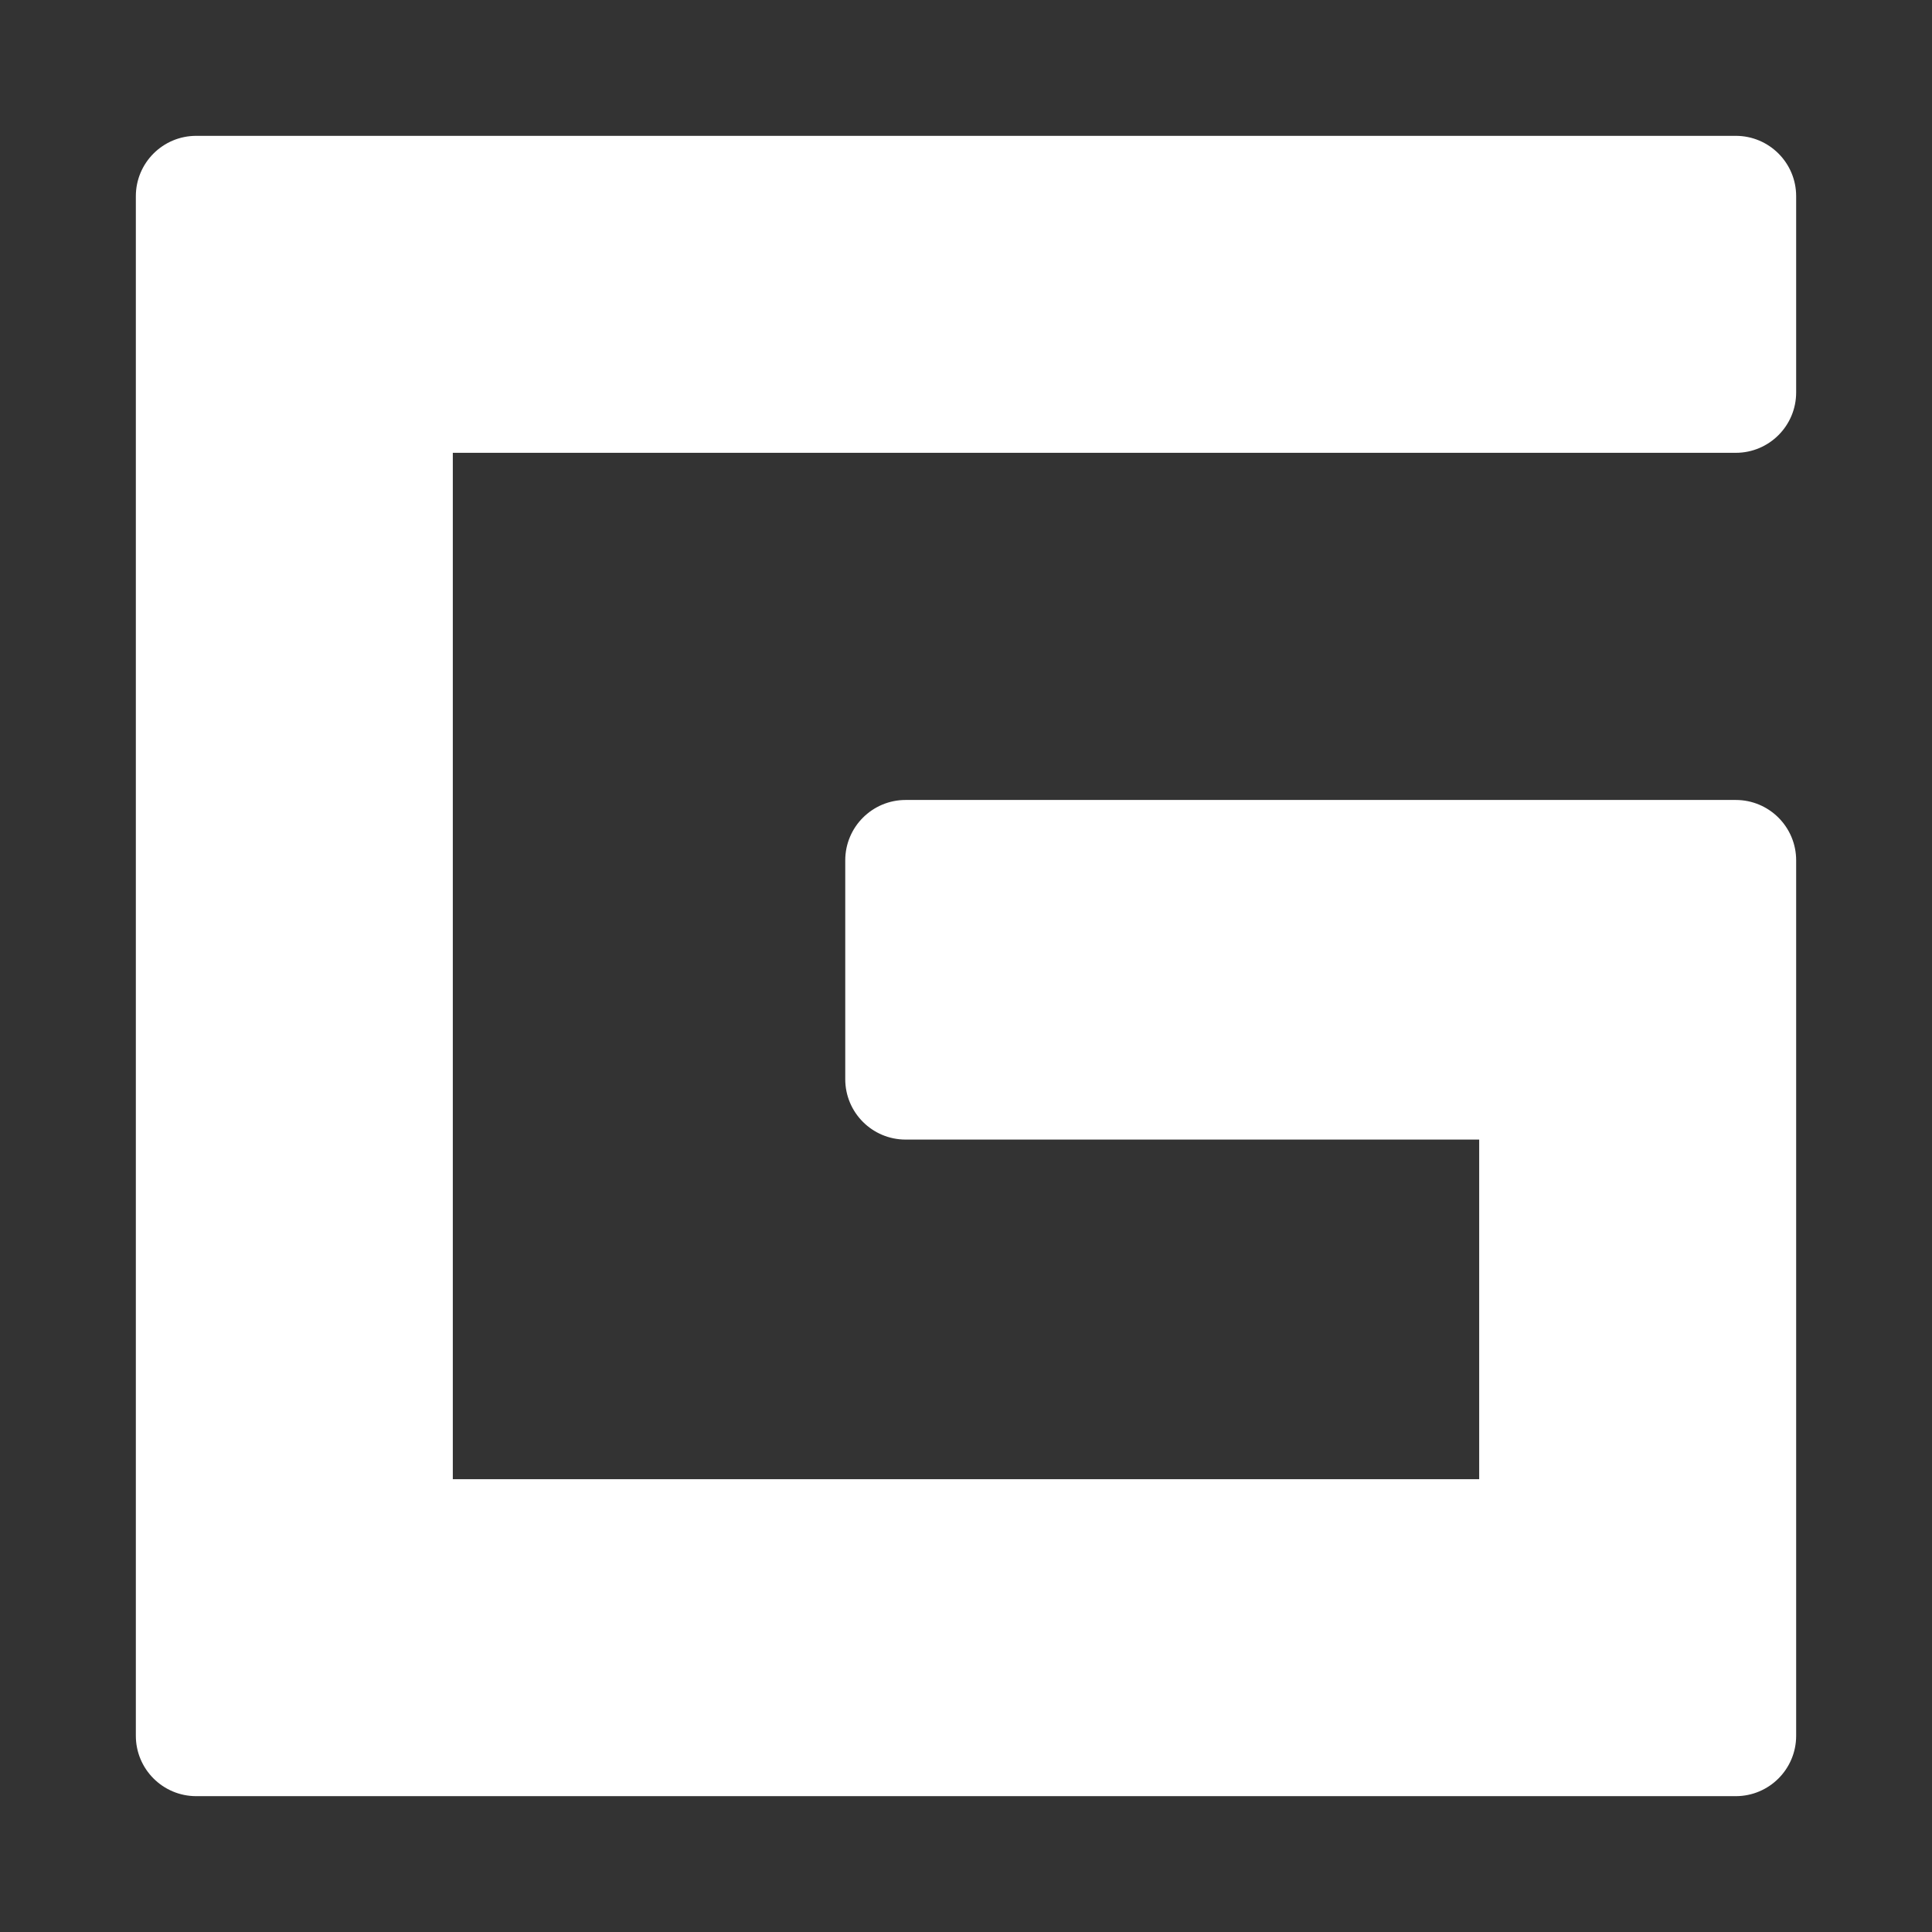 <svg width="128" height="128" viewBox="0 0 128 128" fill="none" xmlns="http://www.w3.org/2000/svg">
<rect x="0" y="0" width="128" height="128" fill="#333333" stroke="none"/>
<path d="M13 119C10.791 119 9 117.209 9 115L9 13C9 10.791 10.791 9 13 9H115C117.209 9 119 10.791 119 13V26C119 28.209 117.209 30 115 30H30L30 53V74L30 98H98V75.5H60C57.791 75.5 56 73.709 56 71.5L56 57C56 54.791 57.791 53 60 53H115C117.209 53 119 54.791 119 57V98V115C119 117.209 117.209 119 115 119H13Z" fill="white"/>
</svg>
